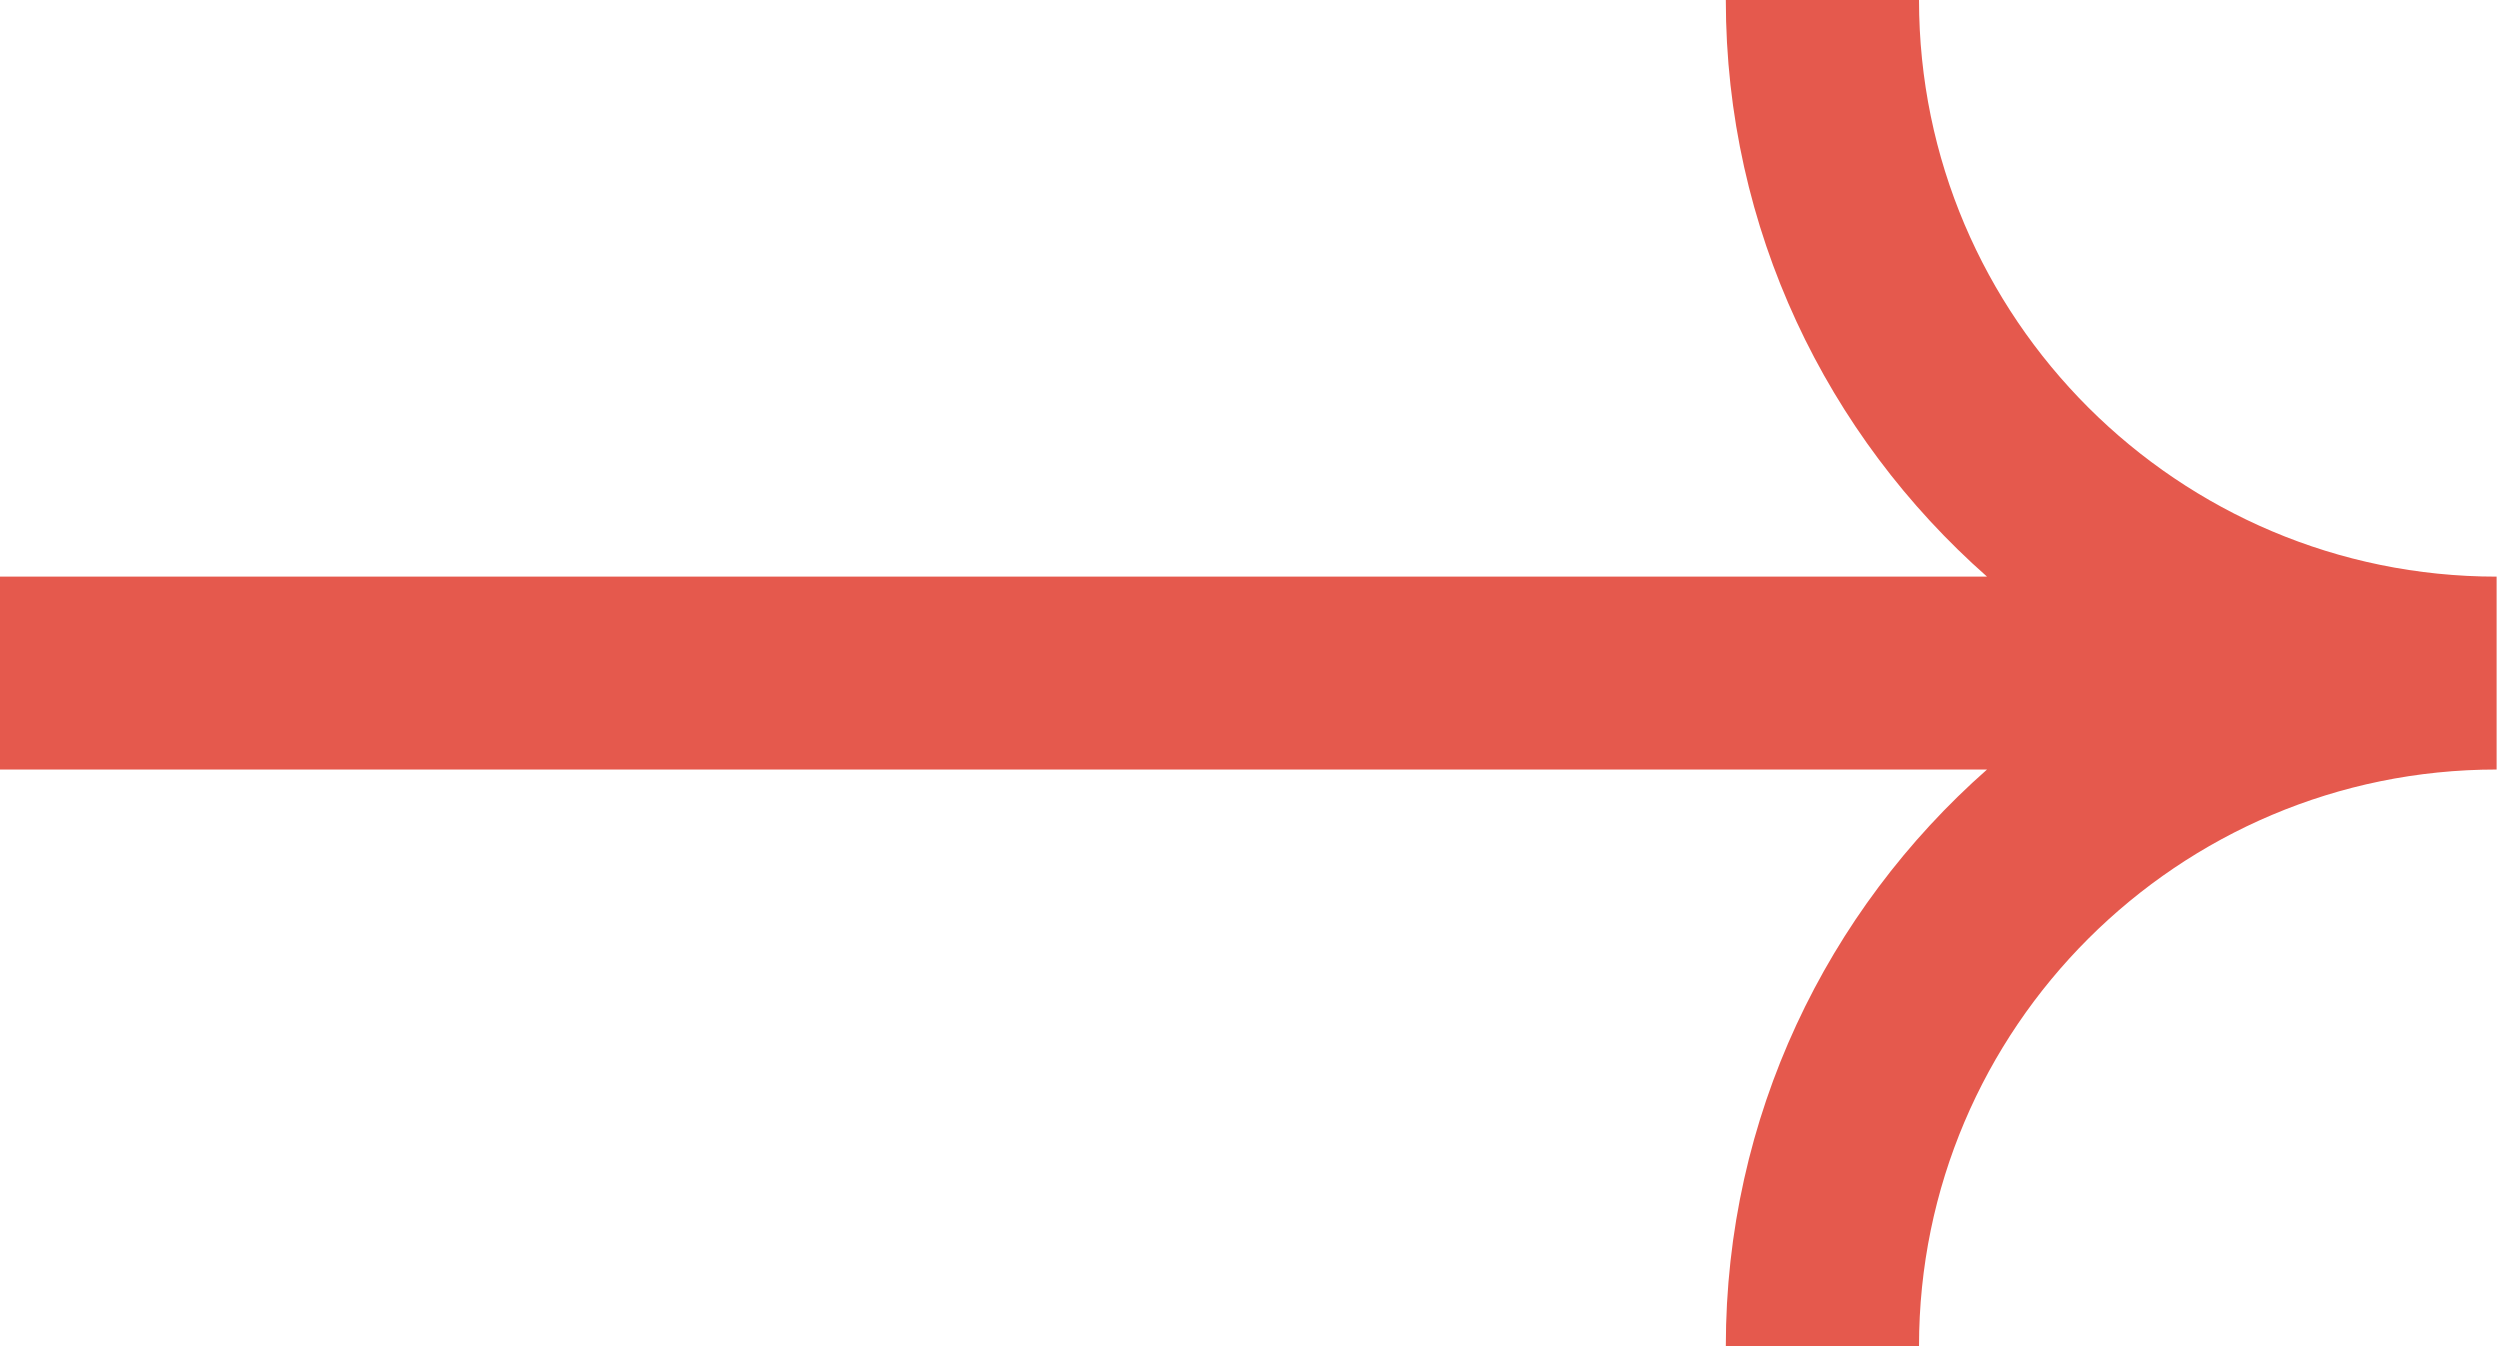 <svg width="104" height="56" viewBox="0 0 104 56" fill="none" xmlns="http://www.w3.org/2000/svg">
<g clip-path="url(#clip0)">
<path d="M79.831 0H71.794C71.794 9.543 76.004 18.119 82.66 23.988H0V32.012H82.66C76.004 37.882 71.794 46.457 71.794 56H79.831C79.831 42.772 90.61 32.012 103.859 32.012V23.988C90.61 23.988 79.831 13.227 79.831 0Z" fill="#E5594D"/>
</g>
<defs>
<clipPath id="clip0">
<rect width="103.859" height="56" fill="white"/>
</clipPath>
</defs>
</svg>

